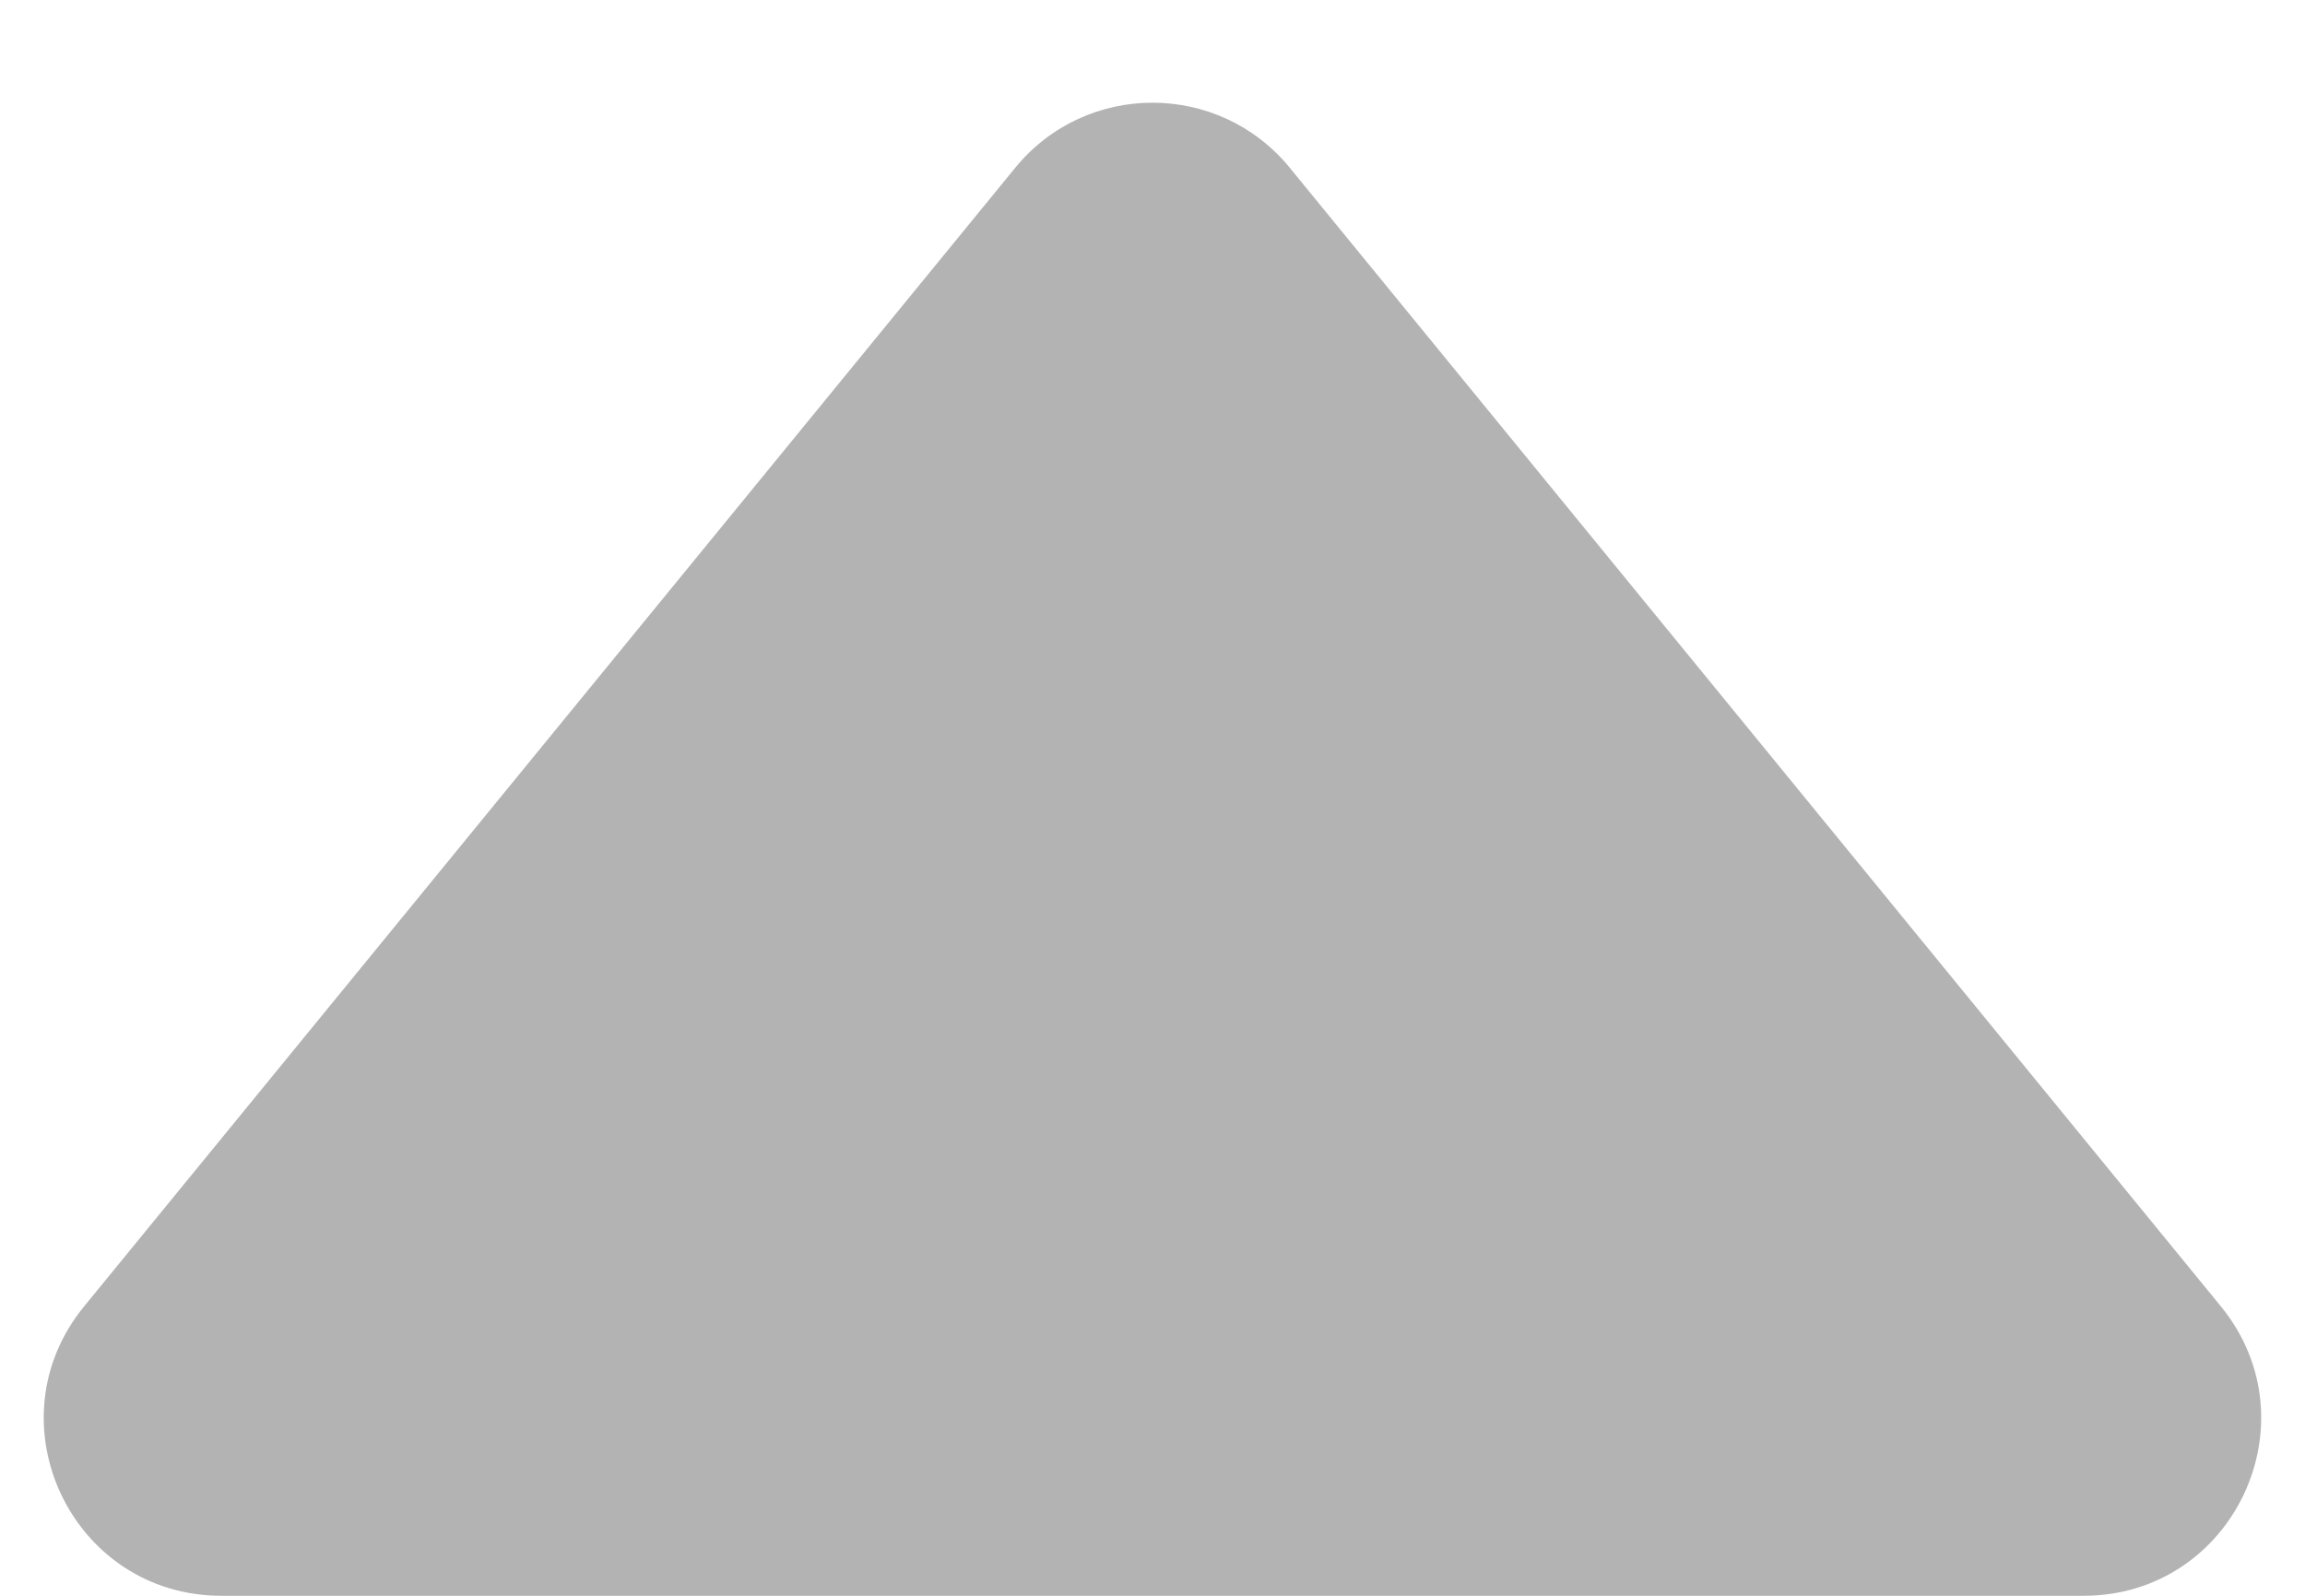 <svg width="13" height="9" viewBox="0 0 13 9" fill="none" xmlns="http://www.w3.org/2000/svg">
<path d="M5.726 0.946C6.126 0.457 6.874 0.457 7.274 0.946L12.525 7.367C13.059 8.02 12.595 9 11.751 9H1.249C0.405 9 -0.06 8.02 0.475 7.367L5.726 0.946Z" fill="#B3B3B3"/>
</svg>
